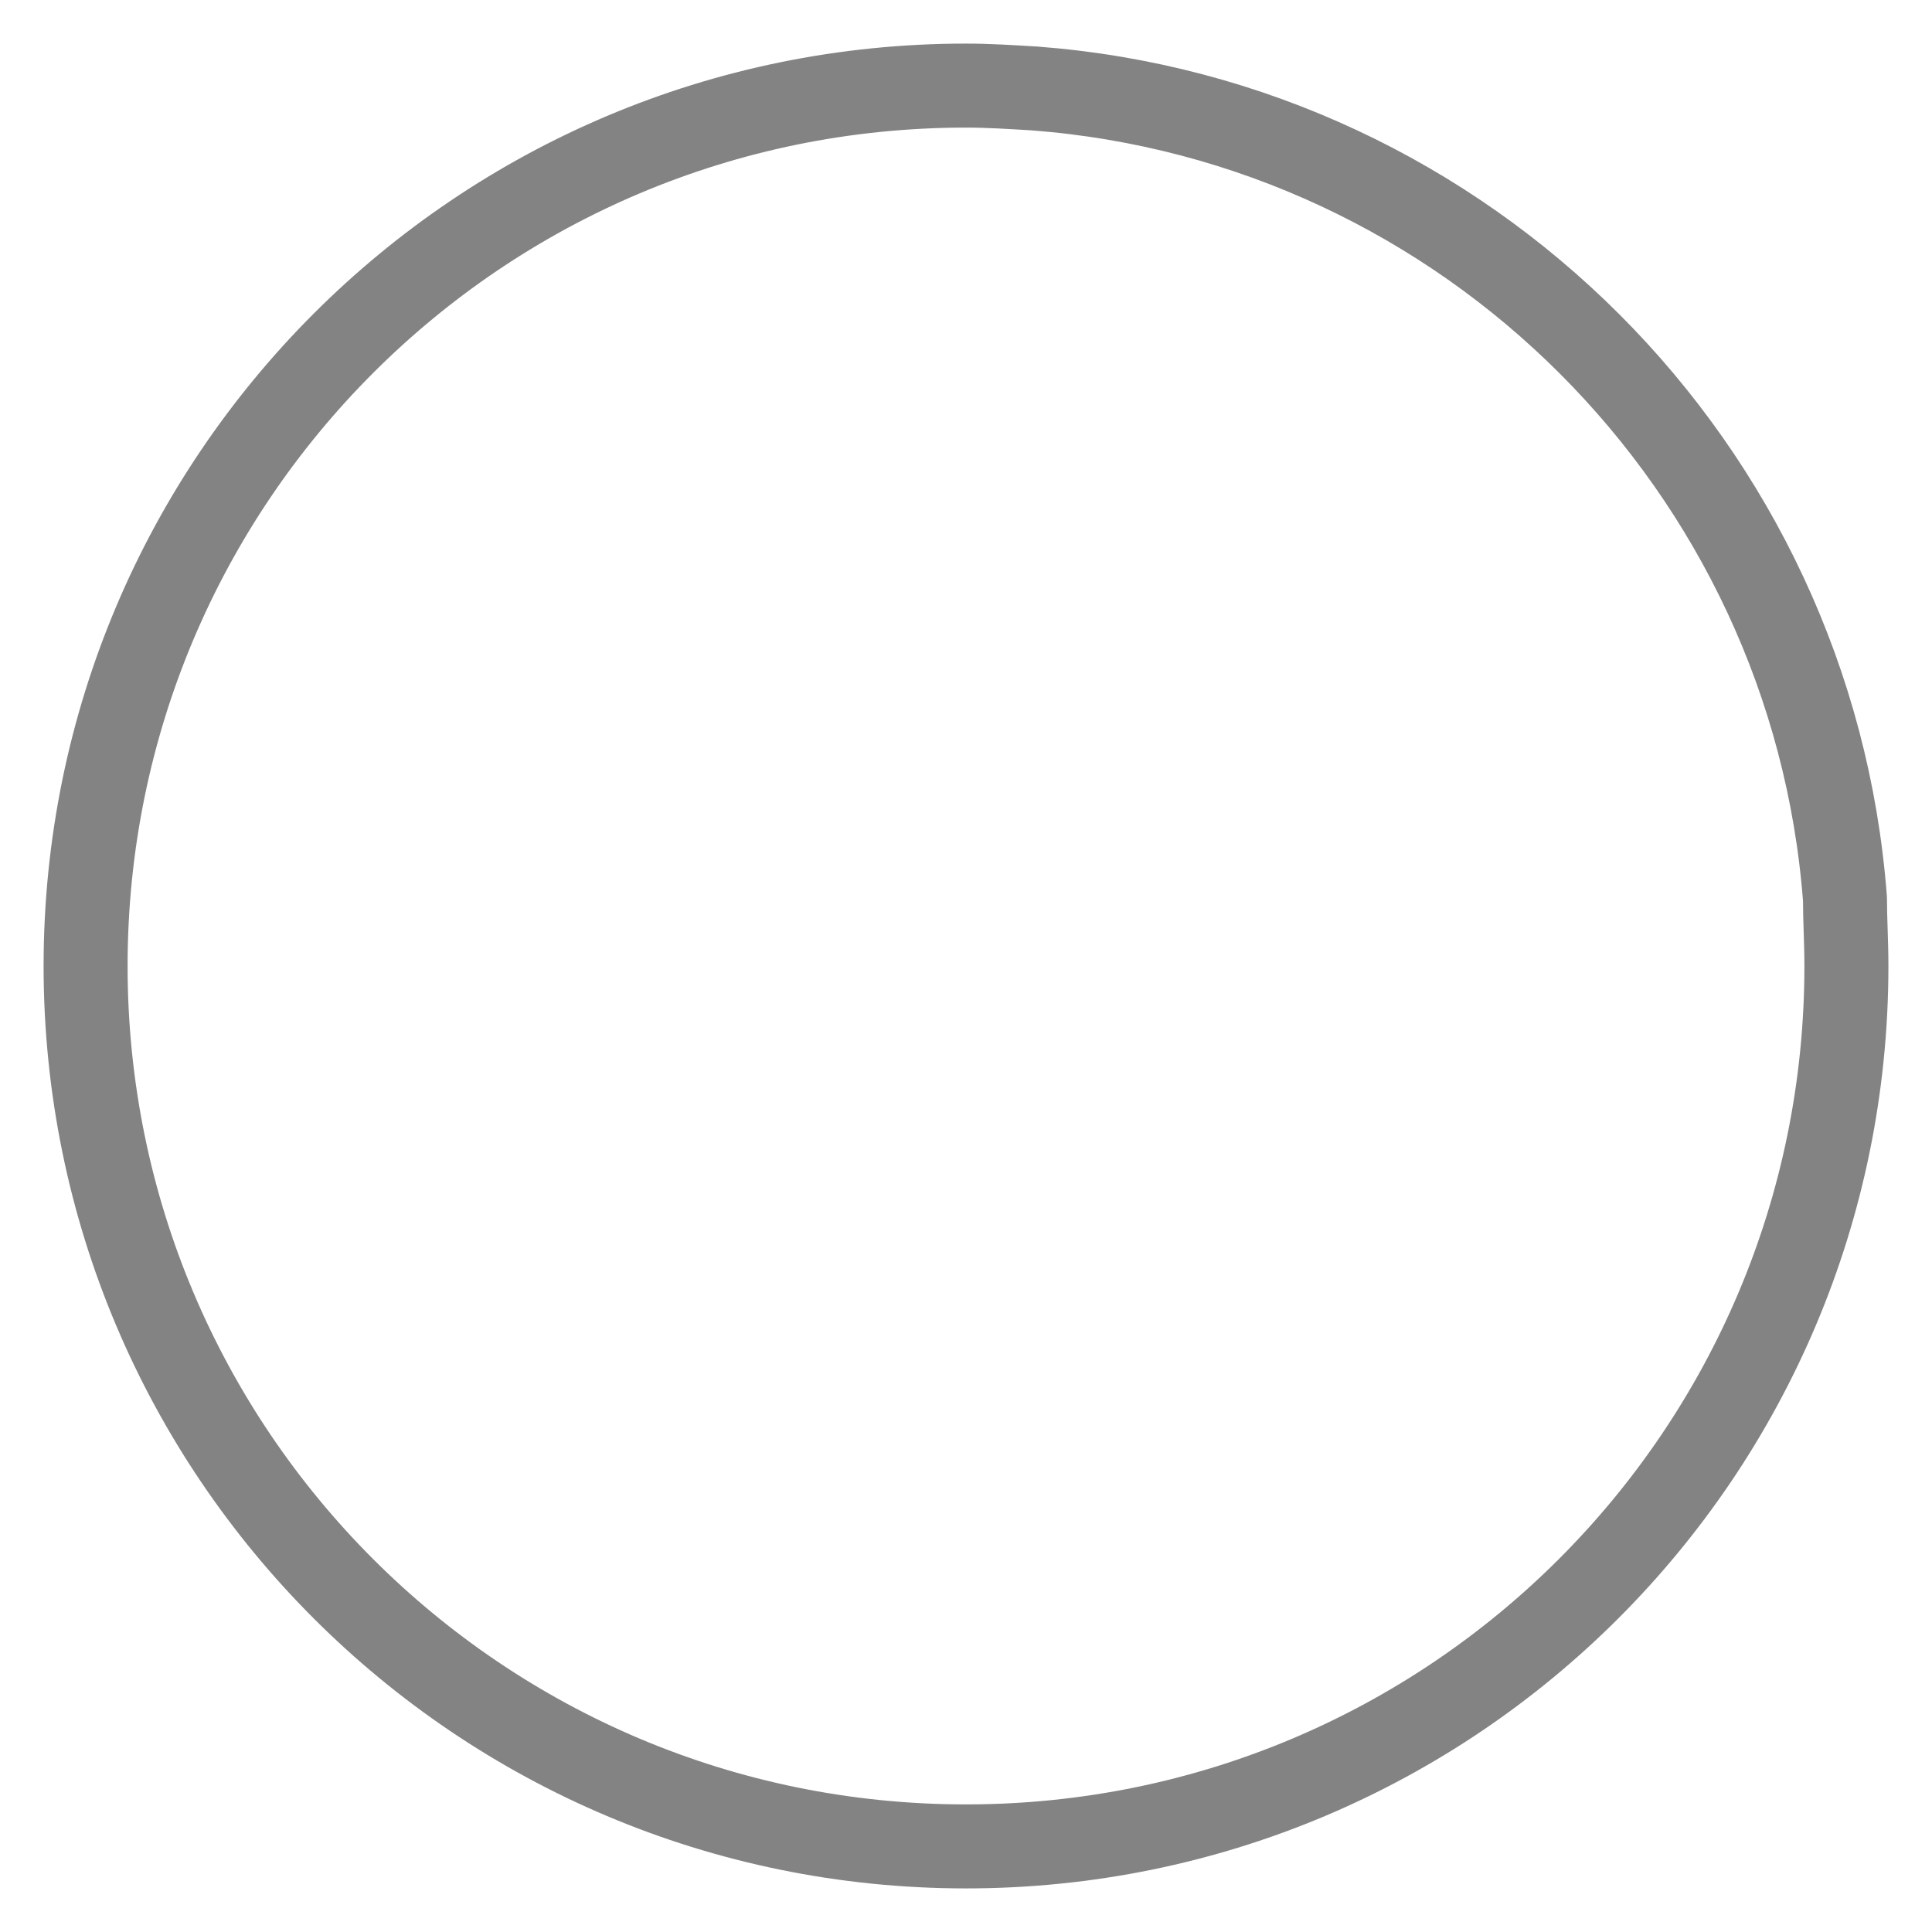 <svg width="23" height="23" viewBox="0 0 23 23" fill="none" xmlns="http://www.w3.org/2000/svg">
<path d="M21.981 11.5C21.981 17.293 17.292 21.981 11.5 21.981C5.708 21.981 1.019 17.293 1.019 11.5C1.019 5.708 5.708 1.019 11.5 1.019C11.772 1.019 12.027 1.036 12.315 1.053C17.462 1.444 21.573 5.555 21.964 10.702C21.964 10.956 21.981 11.211 21.981 11.5Z" stroke="#838383" stroke-miterlimit="10" stroke-linecap="round" stroke-linejoin="round"/>
</svg>
